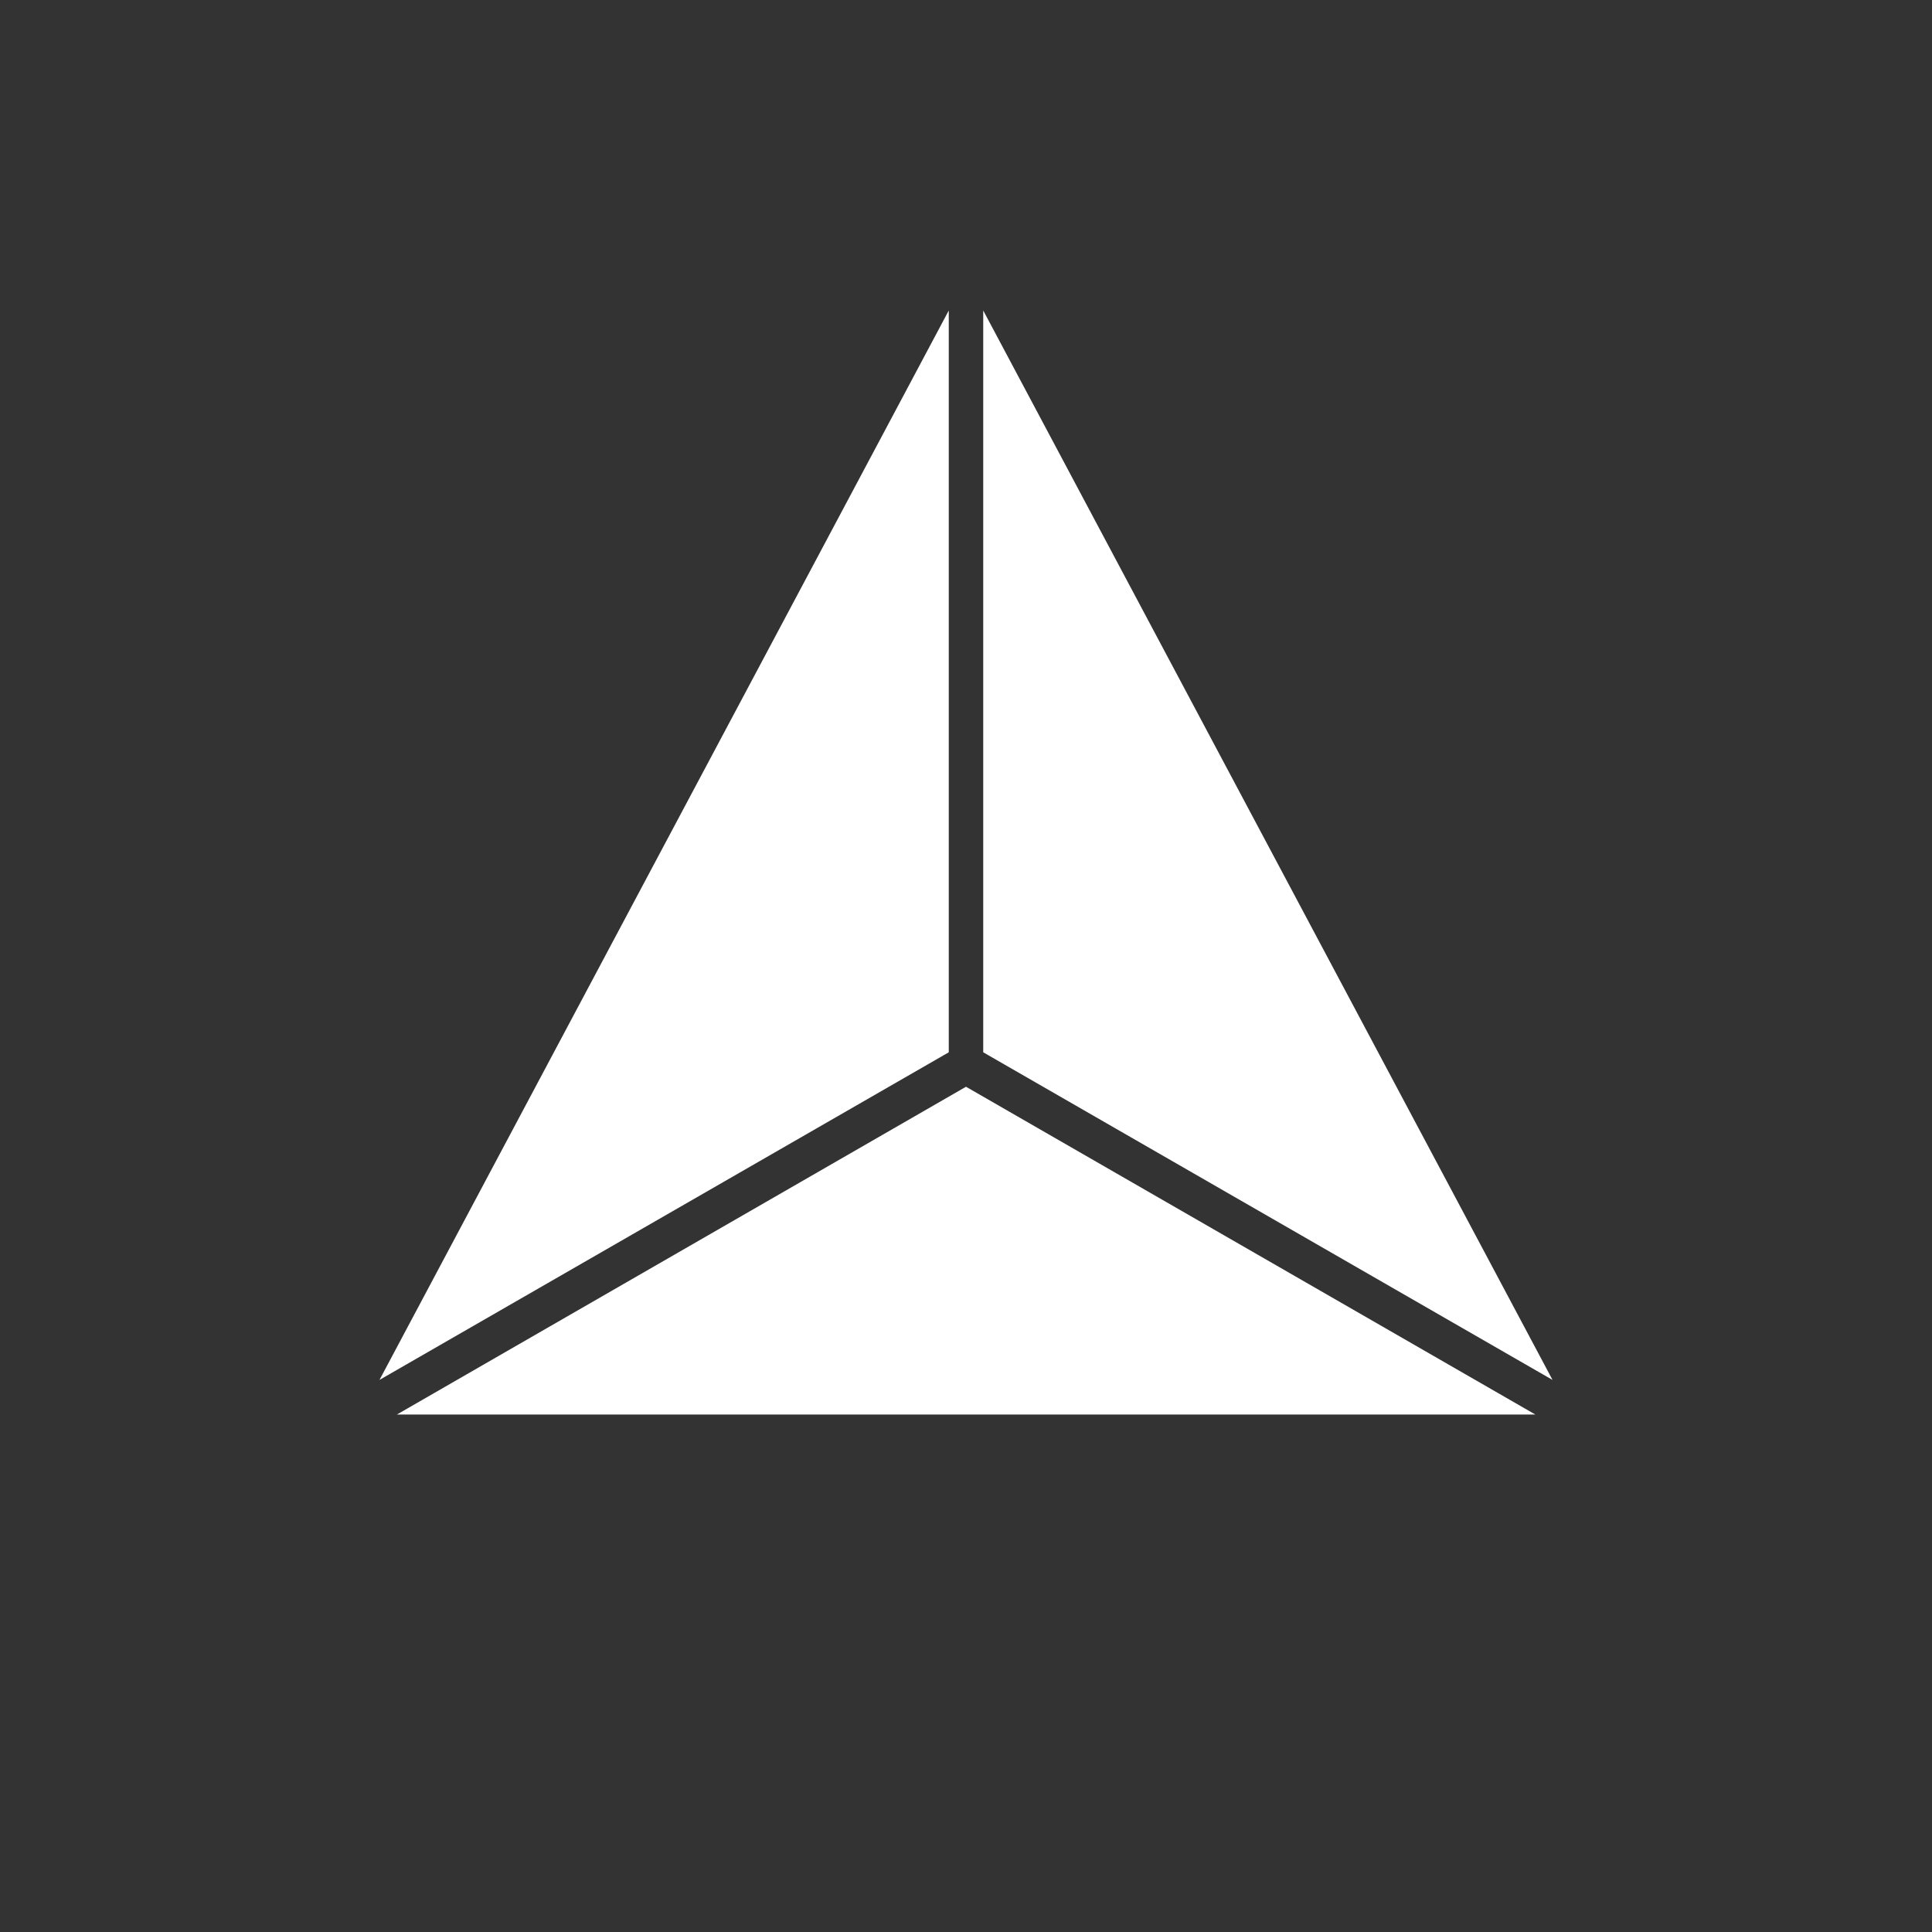<svg xmlns="http://www.w3.org/2000/svg" width="24" height="24" fill="none" viewBox="0 0 24 24"><rect x="0" y="0" width="24" height="24" fill="#333333" stroke="none"/><path fill="#fff" d="M11.786 3.857v9.215l-7.072 4.07zM12.214 3.857v9.215l7.072 4.07zM12 13.5 4.93 17.572h14.143z"/></svg>